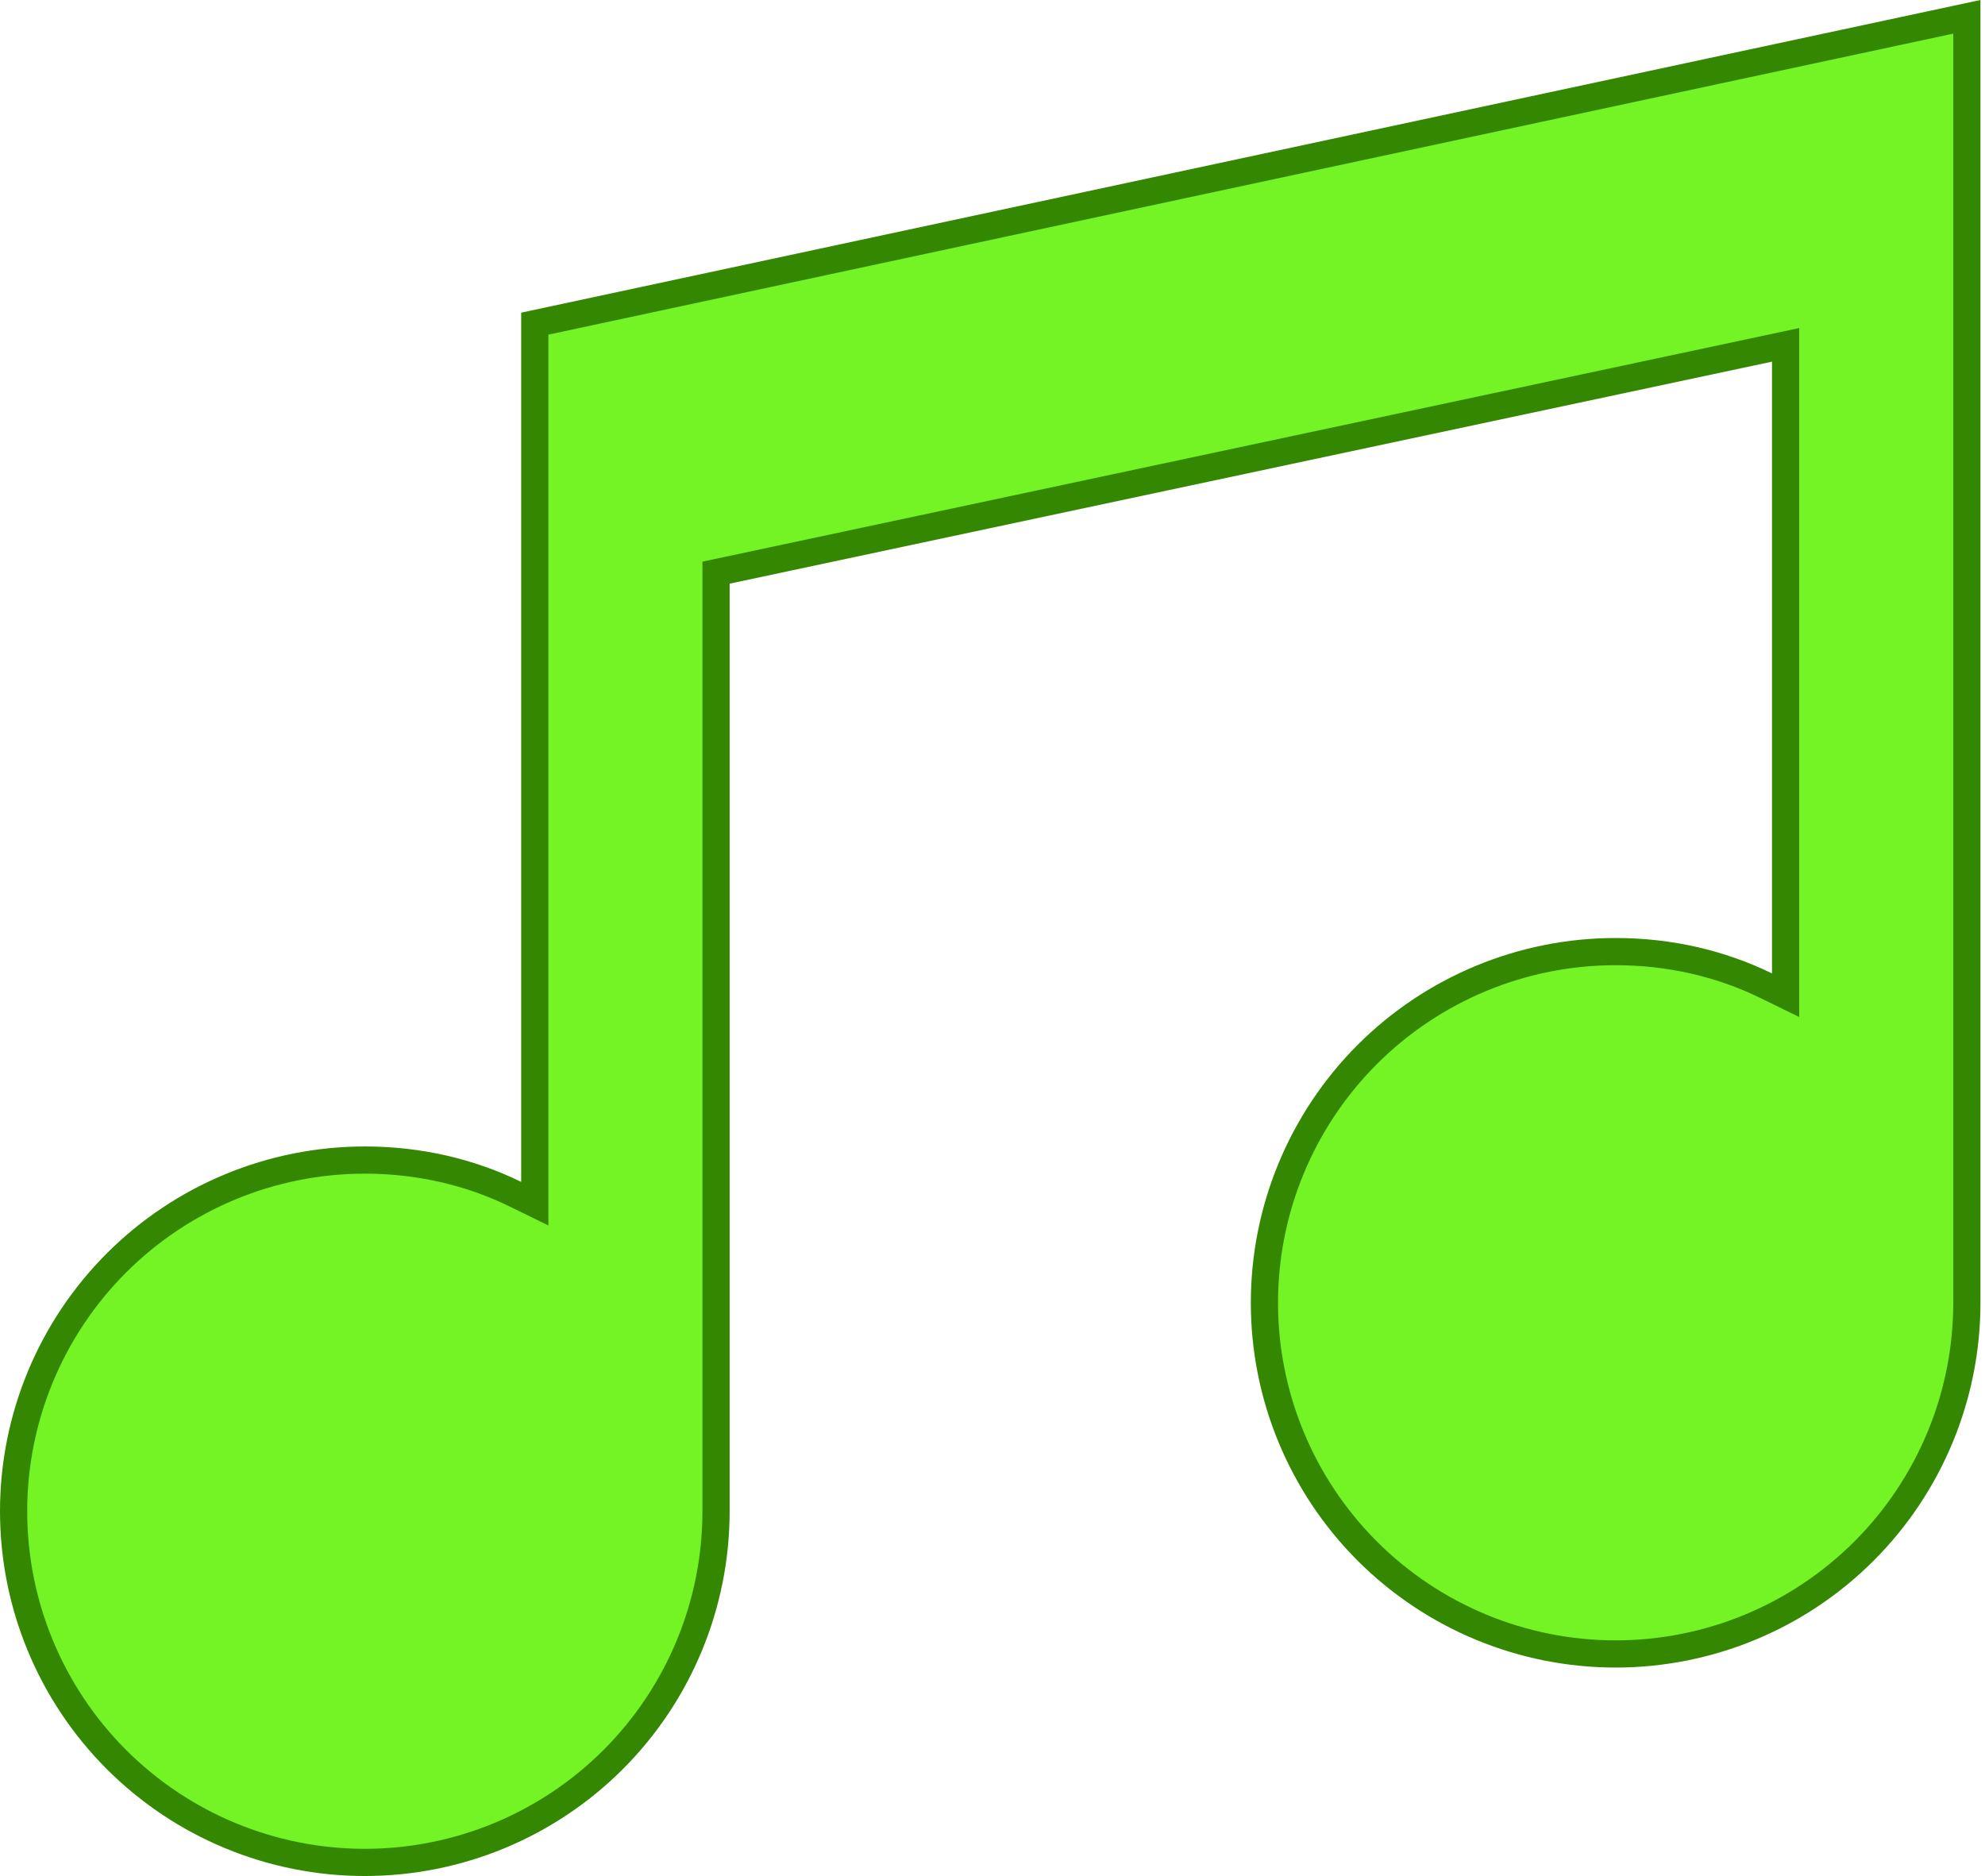 <svg width="73" height="69" viewBox="0 0 73 69" fill="none" xmlns="http://www.w3.org/2000/svg">
<path d="M72.333 0.618V47.917C72.333 51.342 70.972 54.628 68.55 57.05C66.128 59.472 62.842 60.833 59.417 60.833C55.991 60.833 52.706 59.472 50.283 57.05C47.861 54.628 46.5 51.342 46.5 47.917C46.5 44.491 47.861 41.206 50.283 38.783C52.706 36.361 55.991 35 59.417 35C61.412 35 63.292 35.443 64.947 36.252L65.667 36.604V35.803V13.302V12.684L65.062 12.813L26.729 20.978L26.333 21.062V21.467V55.583C26.333 59.009 24.973 62.294 22.55 64.717C20.128 67.139 16.842 68.5 13.417 68.5C9.991 68.5 6.706 67.139 4.283 64.717C1.861 62.294 0.5 59.009 0.5 55.583C0.5 52.158 1.861 48.872 4.283 46.45C6.706 44.028 9.991 42.667 13.417 42.667C15.412 42.667 17.292 43.11 18.947 43.919L19.667 44.271V43.47V11.904L72.333 0.618Z" fill="#74F325" stroke="#348700"/>
</svg>
